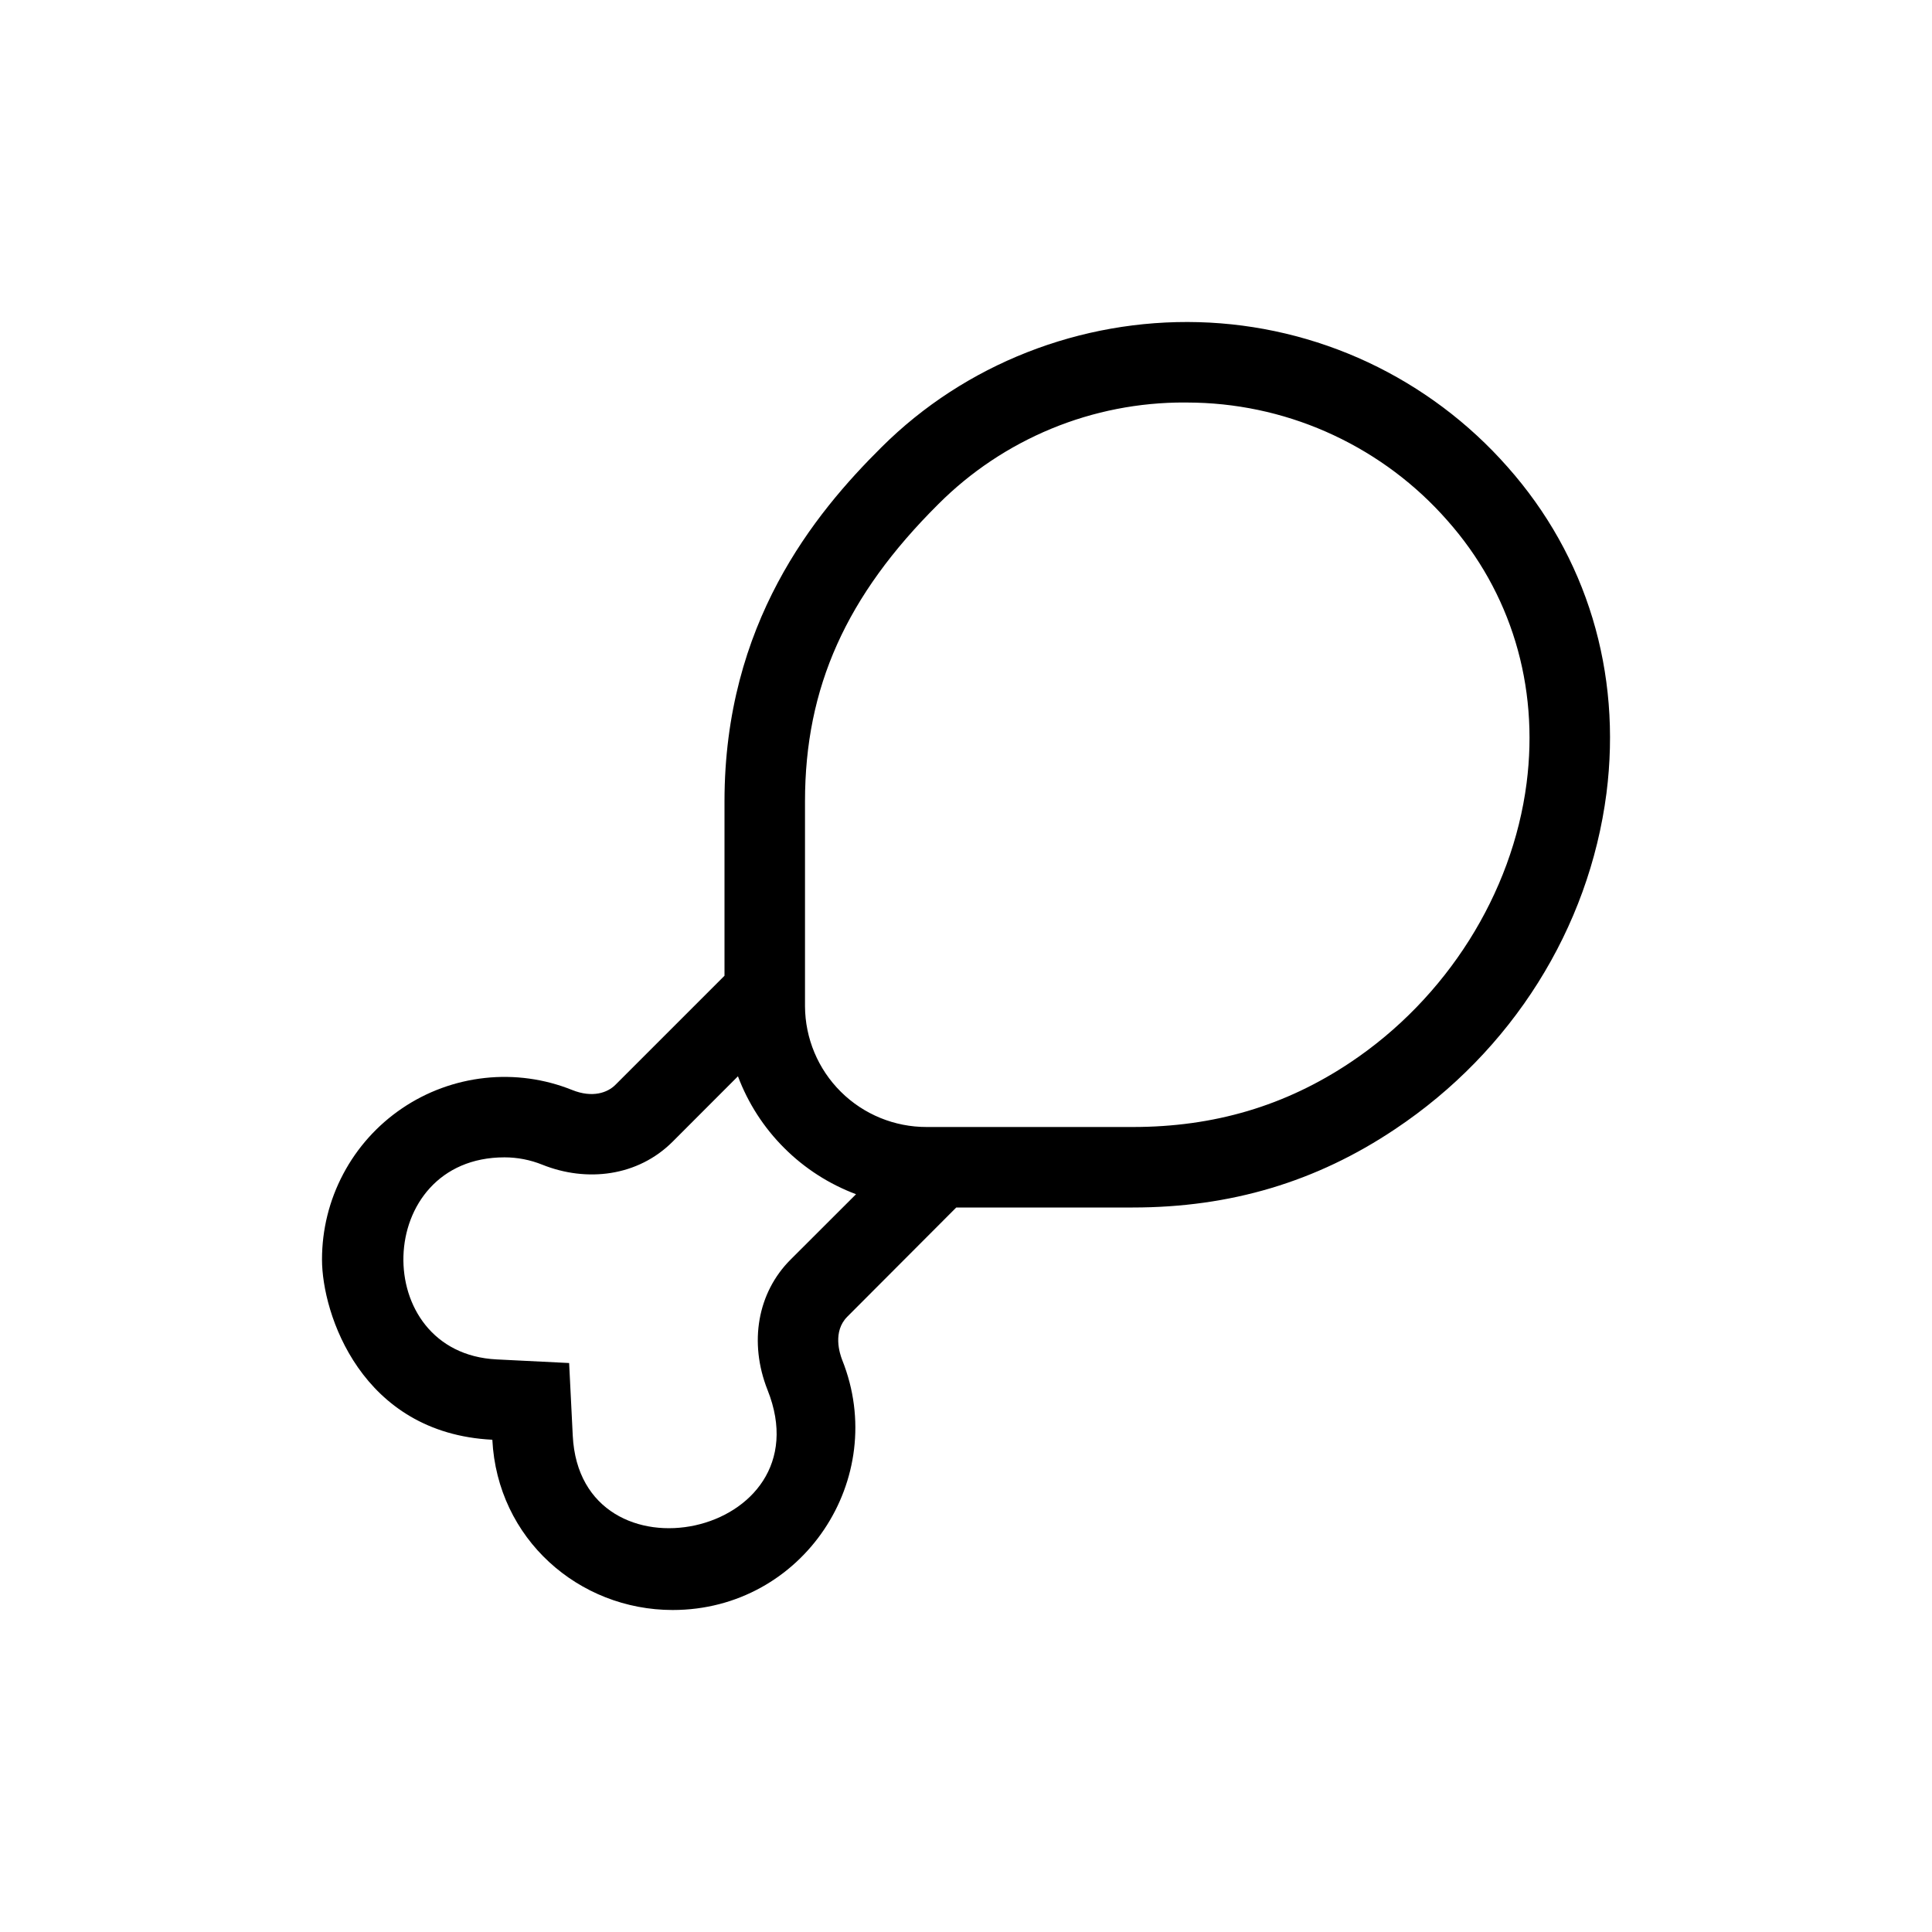 <svg width="24" height="24" viewBox="0 0 24 24" fill="none" xmlns="http://www.w3.org/2000/svg">
<path d="M18.727 5.8C18.245 5.253 17.655 4.811 16.995 4.501C16.335 4.192 15.618 4.022 14.89 4.002C13.424 3.962 11.988 4.522 10.952 5.554C10.113 6.386 9 7.748 9 9.955V12.121L7.646 13.475C7.548 13.574 7.361 13.642 7.107 13.54C6.764 13.402 6.391 13.351 6.023 13.391C5.655 13.431 5.302 13.56 4.995 13.768C4.688 13.976 4.437 14.256 4.264 14.583C4.09 14.911 4 15.275 4 15.646C4 16.319 4.487 17.804 6.116 17.885C6.178 19.116 7.189 20 8.356 20C9.976 20 11.052 18.368 10.462 16.894C10.431 16.814 10.341 16.541 10.526 16.356L11.879 15H14.071C15.285 15 16.352 14.682 17.331 14.026C18.782 13.058 19.738 11.536 19.956 9.855C20.148 8.35 19.712 6.91 18.727 5.8V5.8ZM9.82 15.648C9.411 16.057 9.301 16.675 9.534 17.265C10.268 19.099 7.21 19.73 7.115 17.835L7.07 16.932L6.167 16.887C4.585 16.807 4.635 14.377 6.267 14.377C6.427 14.377 6.587 14.408 6.736 14.468C7.289 14.69 7.923 14.614 8.355 14.183L9.167 13.37C9.293 13.705 9.489 14.009 9.742 14.261C9.995 14.514 10.299 14.709 10.634 14.835L9.82 15.648ZM18.964 9.728C18.787 11.103 17.97 12.399 16.776 13.197C15.967 13.738 15.082 14 14.071 14H11.512C11.113 14.001 10.729 13.844 10.446 13.563C10.162 13.282 10.002 12.899 10 12.5V9.955C10 8.54 10.511 7.401 11.656 6.263C12.058 5.86 12.536 5.542 13.061 5.325C13.587 5.108 14.15 4.998 14.719 5C14.765 5 14.812 5.001 14.859 5.002C15.452 5.018 16.035 5.156 16.571 5.408C17.108 5.66 17.587 6.019 17.978 6.464C18.769 7.355 19.12 8.514 18.964 9.728V9.728Z" fill="black"/>
</svg>

